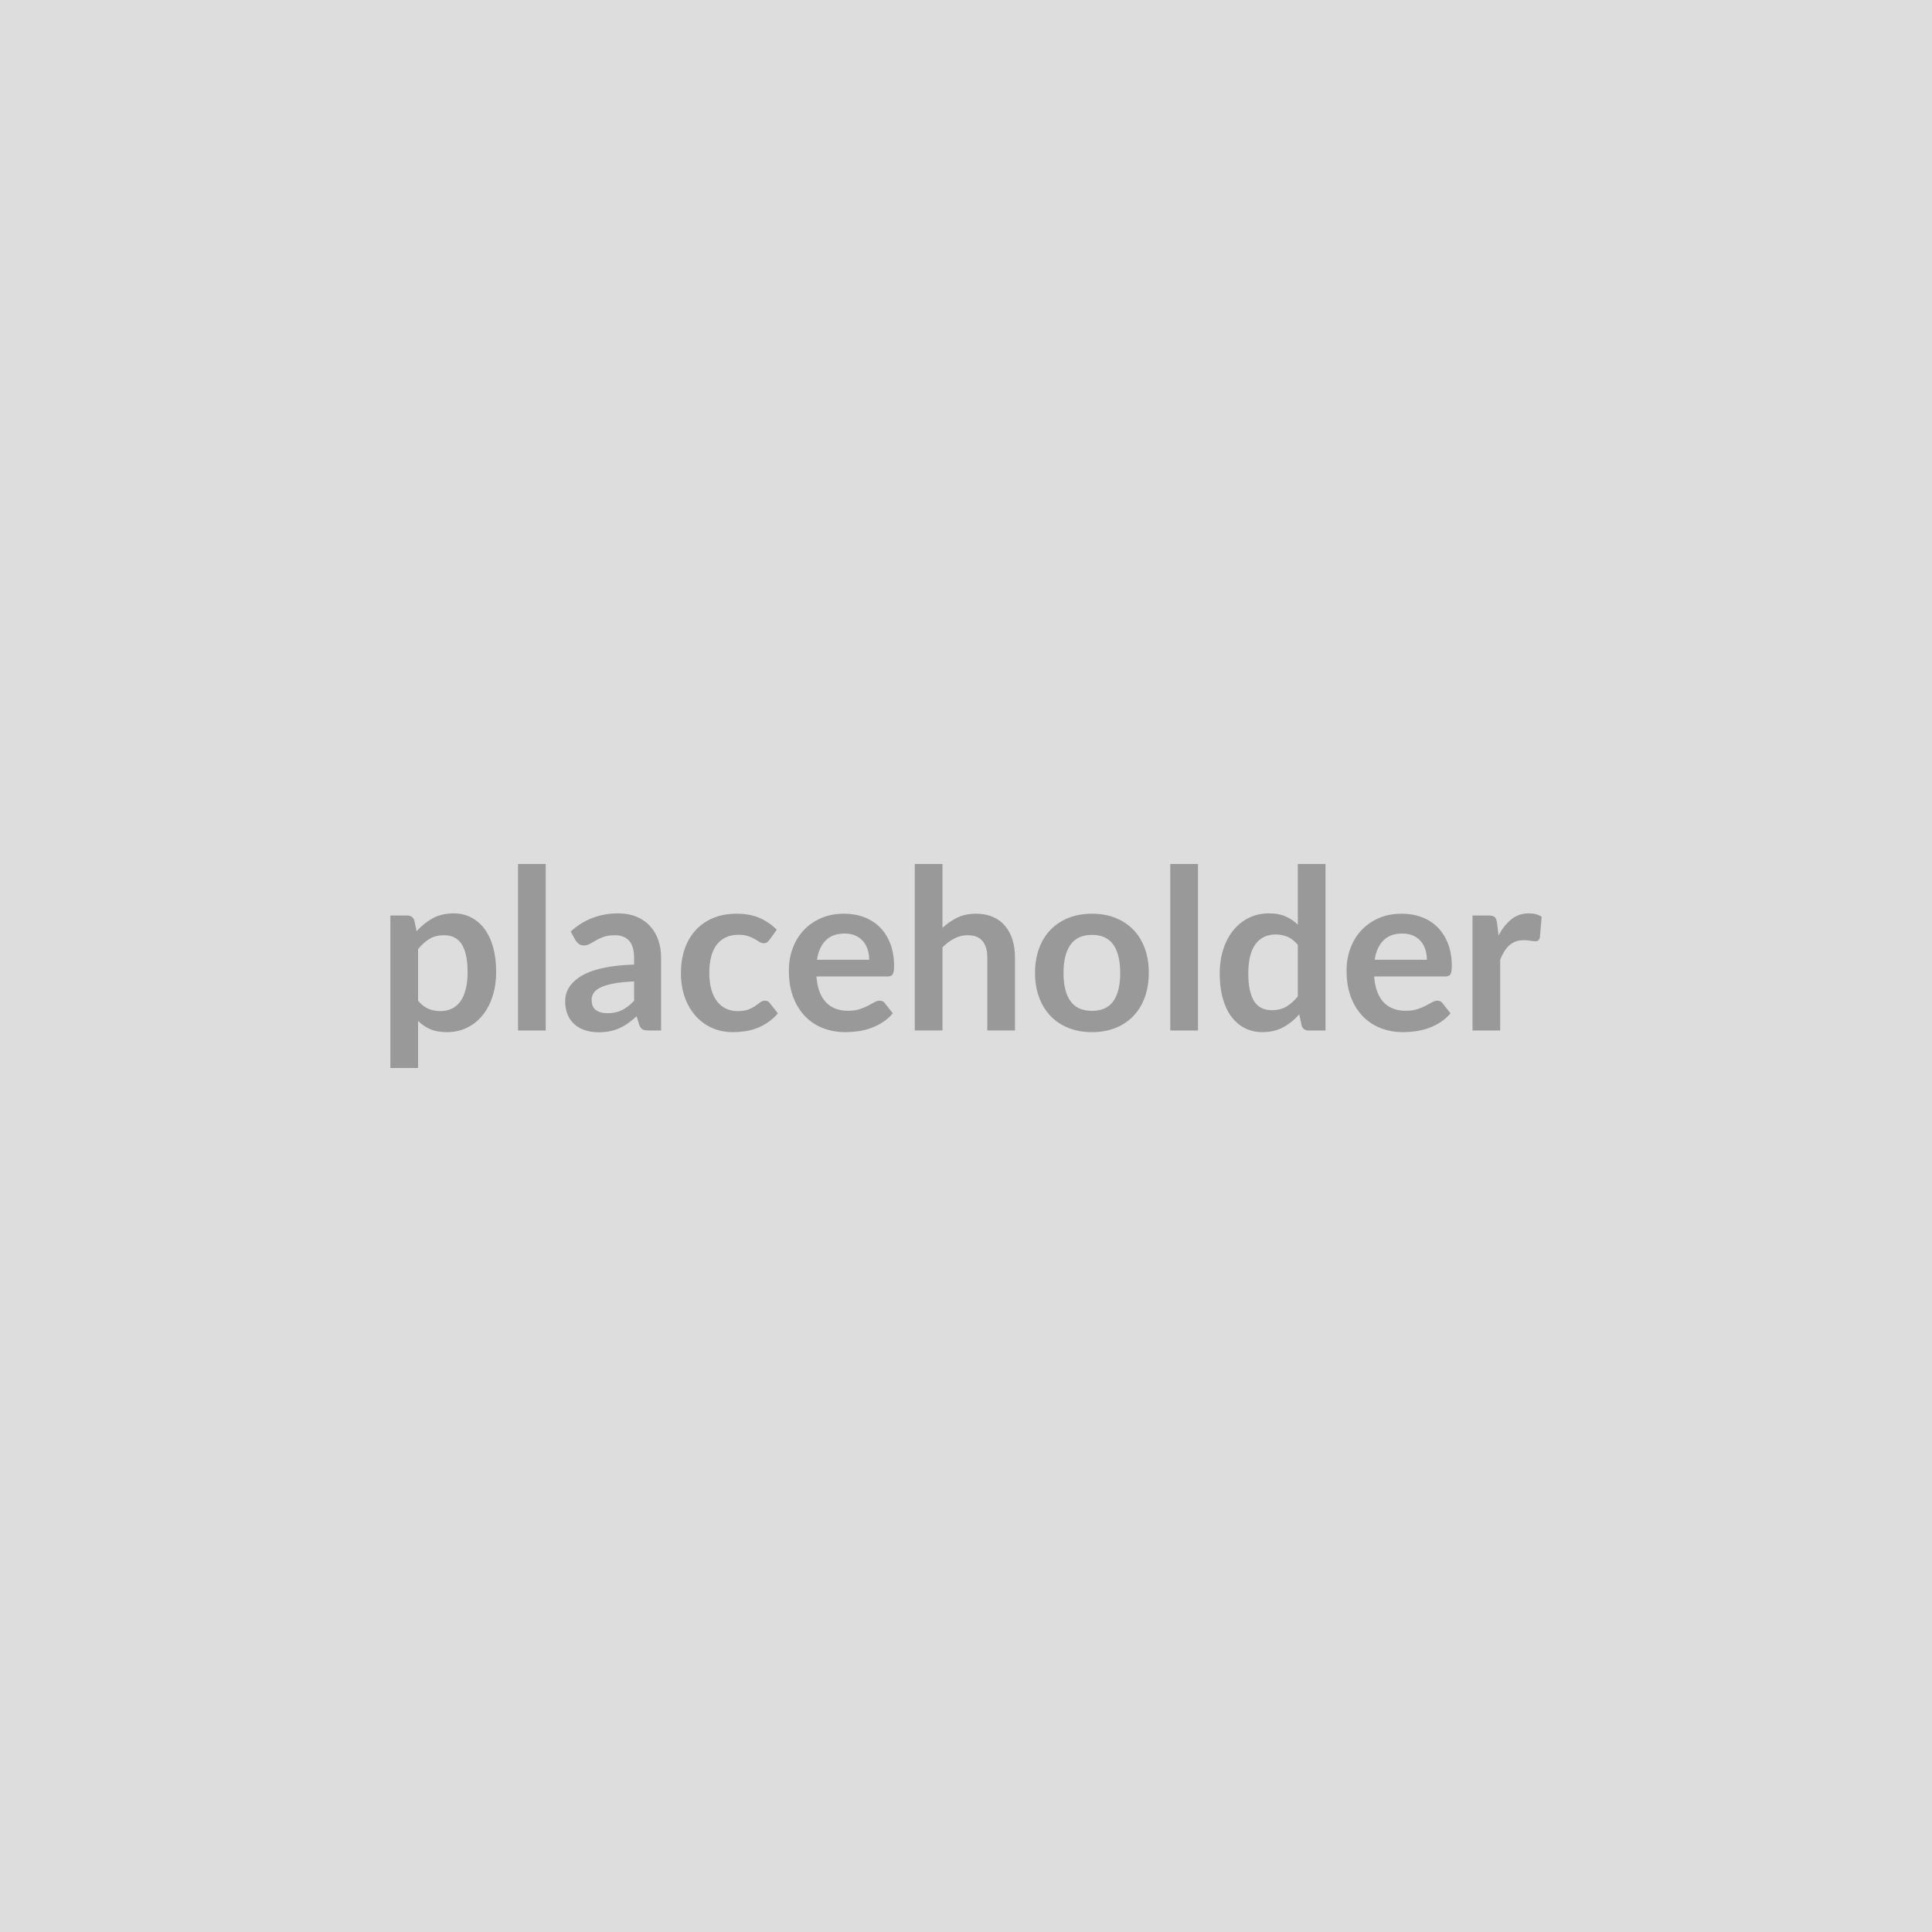 <svg xmlns="http://www.w3.org/2000/svg" width="500" height="500" viewBox="0 0 500 500"><rect width="100%" height="100%" fill="#DDDDDD"/><path fill="#999999" d="M108.195 245.64v13.34q1.22 1.47 2.65 2.08 1.44.61 3.12.61 1.62 0 2.93-.61 1.3-.61 2.22-1.85.91-1.25 1.4-3.15.5-1.9.5-4.48 0-2.61-.43-4.42-.42-1.81-1.2-2.95-.78-1.13-1.9-1.65-1.11-.52-2.54-.52-2.23 0-3.79.94-1.57.94-2.96 2.66m-.96-7.4.58 2.76q1.83-2.06 4.15-3.34t5.45-1.28q2.44 0 4.45 1.02 2.02 1.01 3.48 2.94 1.47 1.93 2.26 4.76.8 2.83.8 6.48 0 3.34-.9 6.18t-2.57 4.93q-1.66 2.09-4.03 3.26-2.36 1.17-5.29 1.17-2.49 0-4.26-.76-1.77-.77-3.16-2.14v12.18h-7.17v-39.46h4.38q1.4 0 1.83 1.3m26.83-14.64h7.16v43.09h-7.16zm30.04 35.4v-5.01q-3.1.14-5.22.53-2.12.4-3.39 1-1.28.61-1.83 1.43-.55.81-.55 1.76 0 1.89 1.11 2.7 1.12.81 2.92.81 2.2 0 3.81-.79 1.61-.8 3.15-2.43m-15.14-15.63-1.27-2.29q5.13-4.7 12.35-4.7 2.61 0 4.67.86t3.48 2.38 2.16 3.64q.74 2.11.74 4.64v18.79h-3.25q-1.01 0-1.57-.3-.55-.31-.87-1.24l-.63-2.14q-1.13 1.01-2.21 1.78-1.07.77-2.23 1.29t-2.48.8q-1.32.27-2.91.27-1.89 0-3.48-.5-1.6-.51-2.76-1.53-1.16-1.01-1.8-2.52t-.64-3.51q0-1.13.38-2.25.38-1.11 1.23-2.13.86-1.01 2.22-1.91 1.37-.9 3.35-1.57 1.99-.66 4.63-1.08t6.03-.51v-1.74q0-2.99-1.28-4.42-1.27-1.44-3.68-1.44-1.74 0-2.89.41-1.14.4-2.01.91t-1.58.91q-.71.41-1.58.41-.76 0-1.28-.39t-.84-.92m52.06-2.75-1.89 2.61q-.32.41-.62.64-.31.23-.89.23-.55 0-1.07-.33-.52-.34-1.25-.76-.72-.42-1.72-.75-1-.34-2.48-.34-1.89 0-3.31.69-1.42.68-2.36 1.95-.94 1.28-1.41 3.09-.46 1.81-.46 4.1 0 2.38.51 4.24.5 1.85 1.46 3.12.96 1.26 2.32 1.91t3.07.65q1.72 0 2.77-.42 1.06-.42 1.79-.93.72-.5 1.26-.92t1.2-.42q.87 0 1.31.66l2.06 2.61q-1.19 1.39-2.58 2.34-1.4.94-2.89 1.51-1.49.56-3.07.79t-3.15.23q-2.76 0-5.19-1.02-2.44-1.03-4.26-3.01-1.83-1.97-2.89-4.82-1.06-2.86-1.06-6.52 0-3.27.94-6.07.95-2.8 2.77-4.84 1.83-2.05 4.53-3.21 2.69-1.16 6.2-1.16 3.34 0 5.85 1.07 2.51 1.08 4.51 3.08m10.41 7.77h13.51q0-1.39-.39-2.62-.39-1.24-1.17-2.16-.79-.93-1.99-1.47t-2.8-.54q-3.1 0-4.89 1.77-1.78 1.77-2.27 5.02m18.27 4.32h-18.42q.18 2.29.81 3.96.64 1.67 1.69 2.76 1.04 1.08 2.48 1.62 1.43.54 3.17.54t3-.41 2.21-.9q.94-.49 1.65-.9.71-.4 1.38-.4.9 0 1.33.66l2.06 2.61q-1.19 1.39-2.67 2.34-1.48.94-3.09 1.51-1.61.56-3.27.79-1.67.23-3.24.23-3.1 0-5.77-1.02-2.67-1.03-4.64-3.05t-3.1-4.99-1.13-6.89q0-3.04.98-5.72.99-2.69 2.83-4.67 1.84-1.99 4.5-3.15 2.65-1.16 5.99-1.16 2.81 0 5.19.9 2.37.9 4.09 2.63 1.71 1.72 2.68 4.23t.97 5.73q0 1.62-.35 2.19-.35.56-1.33.56m14.21-29.11v16.53q1.74-1.63 3.83-2.64 2.08-1.02 4.9-1.02 2.43 0 4.32.83 1.88.82 3.14 2.32 1.27 1.49 1.92 3.57.65 2.07.65 4.56v18.94h-7.16v-18.94q0-2.72-1.25-4.22-1.25-1.49-3.8-1.49-1.85 0-3.48.84-1.62.84-3.07 2.29v21.52h-7.17V223.6zm38.71 12.87q3.31 0 6.02 1.07 2.71 1.08 4.64 3.05t2.97 4.81q1.05 2.85 1.05 6.35 0 3.54-1.05 6.39-1.04 2.84-2.97 4.84t-4.64 3.07-6.02 1.07q-3.33 0-6.06-1.07-2.72-1.07-4.65-3.07t-2.99-4.84q-1.06-2.85-1.06-6.39 0-3.5 1.06-6.35 1.06-2.84 2.99-4.81t4.65-3.05q2.73-1.07 6.06-1.07m0 25.14q3.71 0 5.5-2.49 1.78-2.49 1.78-7.31 0-4.81-1.78-7.33-1.79-2.53-5.5-2.53-3.77 0-5.58 2.54t-1.81 7.32q0 4.79 1.81 7.3 1.81 2.5 5.58 2.5m20.24-38.01h7.17v43.09h-7.17zm33.01 34.27v-13.34q-1.22-1.48-2.66-2.08-1.43-.61-3.09-.61-1.62 0-2.92.61-1.31.6-2.24 1.84-.93 1.23-1.42 3.13t-.49 4.48q0 2.61.42 4.42.42 1.82 1.2 2.96.79 1.15 1.92 1.65 1.13.51 2.52.51 2.23 0 3.8-.93 1.56-.93 2.96-2.64m0-34.27h7.16v43.09h-4.38q-1.42 0-1.8-1.31l-.61-2.87q-1.79 2.06-4.13 3.34-2.33 1.27-5.44 1.27-2.43 0-4.46-1.01t-3.5-2.94q-1.46-1.93-2.26-4.77-.8-2.85-.8-6.5 0-3.31.9-6.15t2.58-4.93q1.69-2.09 4.03-3.26 2.35-1.18 5.28-1.18 2.5 0 4.27.79 1.76.78 3.16 2.11zm19.89 24.79h13.51q0-1.39-.39-2.62-.39-1.24-1.17-2.16-.78-.93-1.99-1.47-1.2-.54-2.8-.54-3.1 0-4.88 1.77-1.79 1.77-2.28 5.02m18.27 4.32h-18.41q.17 2.29.81 3.96t1.68 2.76q1.04 1.08 2.48 1.62 1.43.54 3.17.54t3.01-.41q1.26-.41 2.2-.9t1.65-.9q.71-.4 1.38-.4.9 0 1.33.66l2.06 2.61q-1.19 1.39-2.66 2.34-1.48.94-3.09 1.51-1.61.56-3.28.79t-3.23.23q-3.11 0-5.77-1.02-2.67-1.03-4.64-3.05-1.98-2.02-3.11-4.99t-1.13-6.89q0-3.04.99-5.72.98-2.69 2.83-4.67 1.84-1.99 4.49-3.15t5.99-1.16q2.81 0 5.19.9t4.09 2.63q1.71 1.72 2.68 4.23t.97 5.73q0 1.62-.35 2.19-.34.56-1.33.56m13.37-13.98.43 3.37q1.4-2.67 3.31-4.19 1.91-1.53 4.52-1.53 2.06 0 3.31.9l-.46 5.37q-.15.52-.42.74-.28.22-.74.22-.44 0-1.29-.15-.86-.14-1.67-.14-1.19 0-2.12.34-.93.35-1.67 1-.74.66-1.3 1.58-.57.93-1.06 2.12v18.33h-7.16v-29.75h4.2q1.1 0 1.54.39.43.39.58 1.4"/></svg>